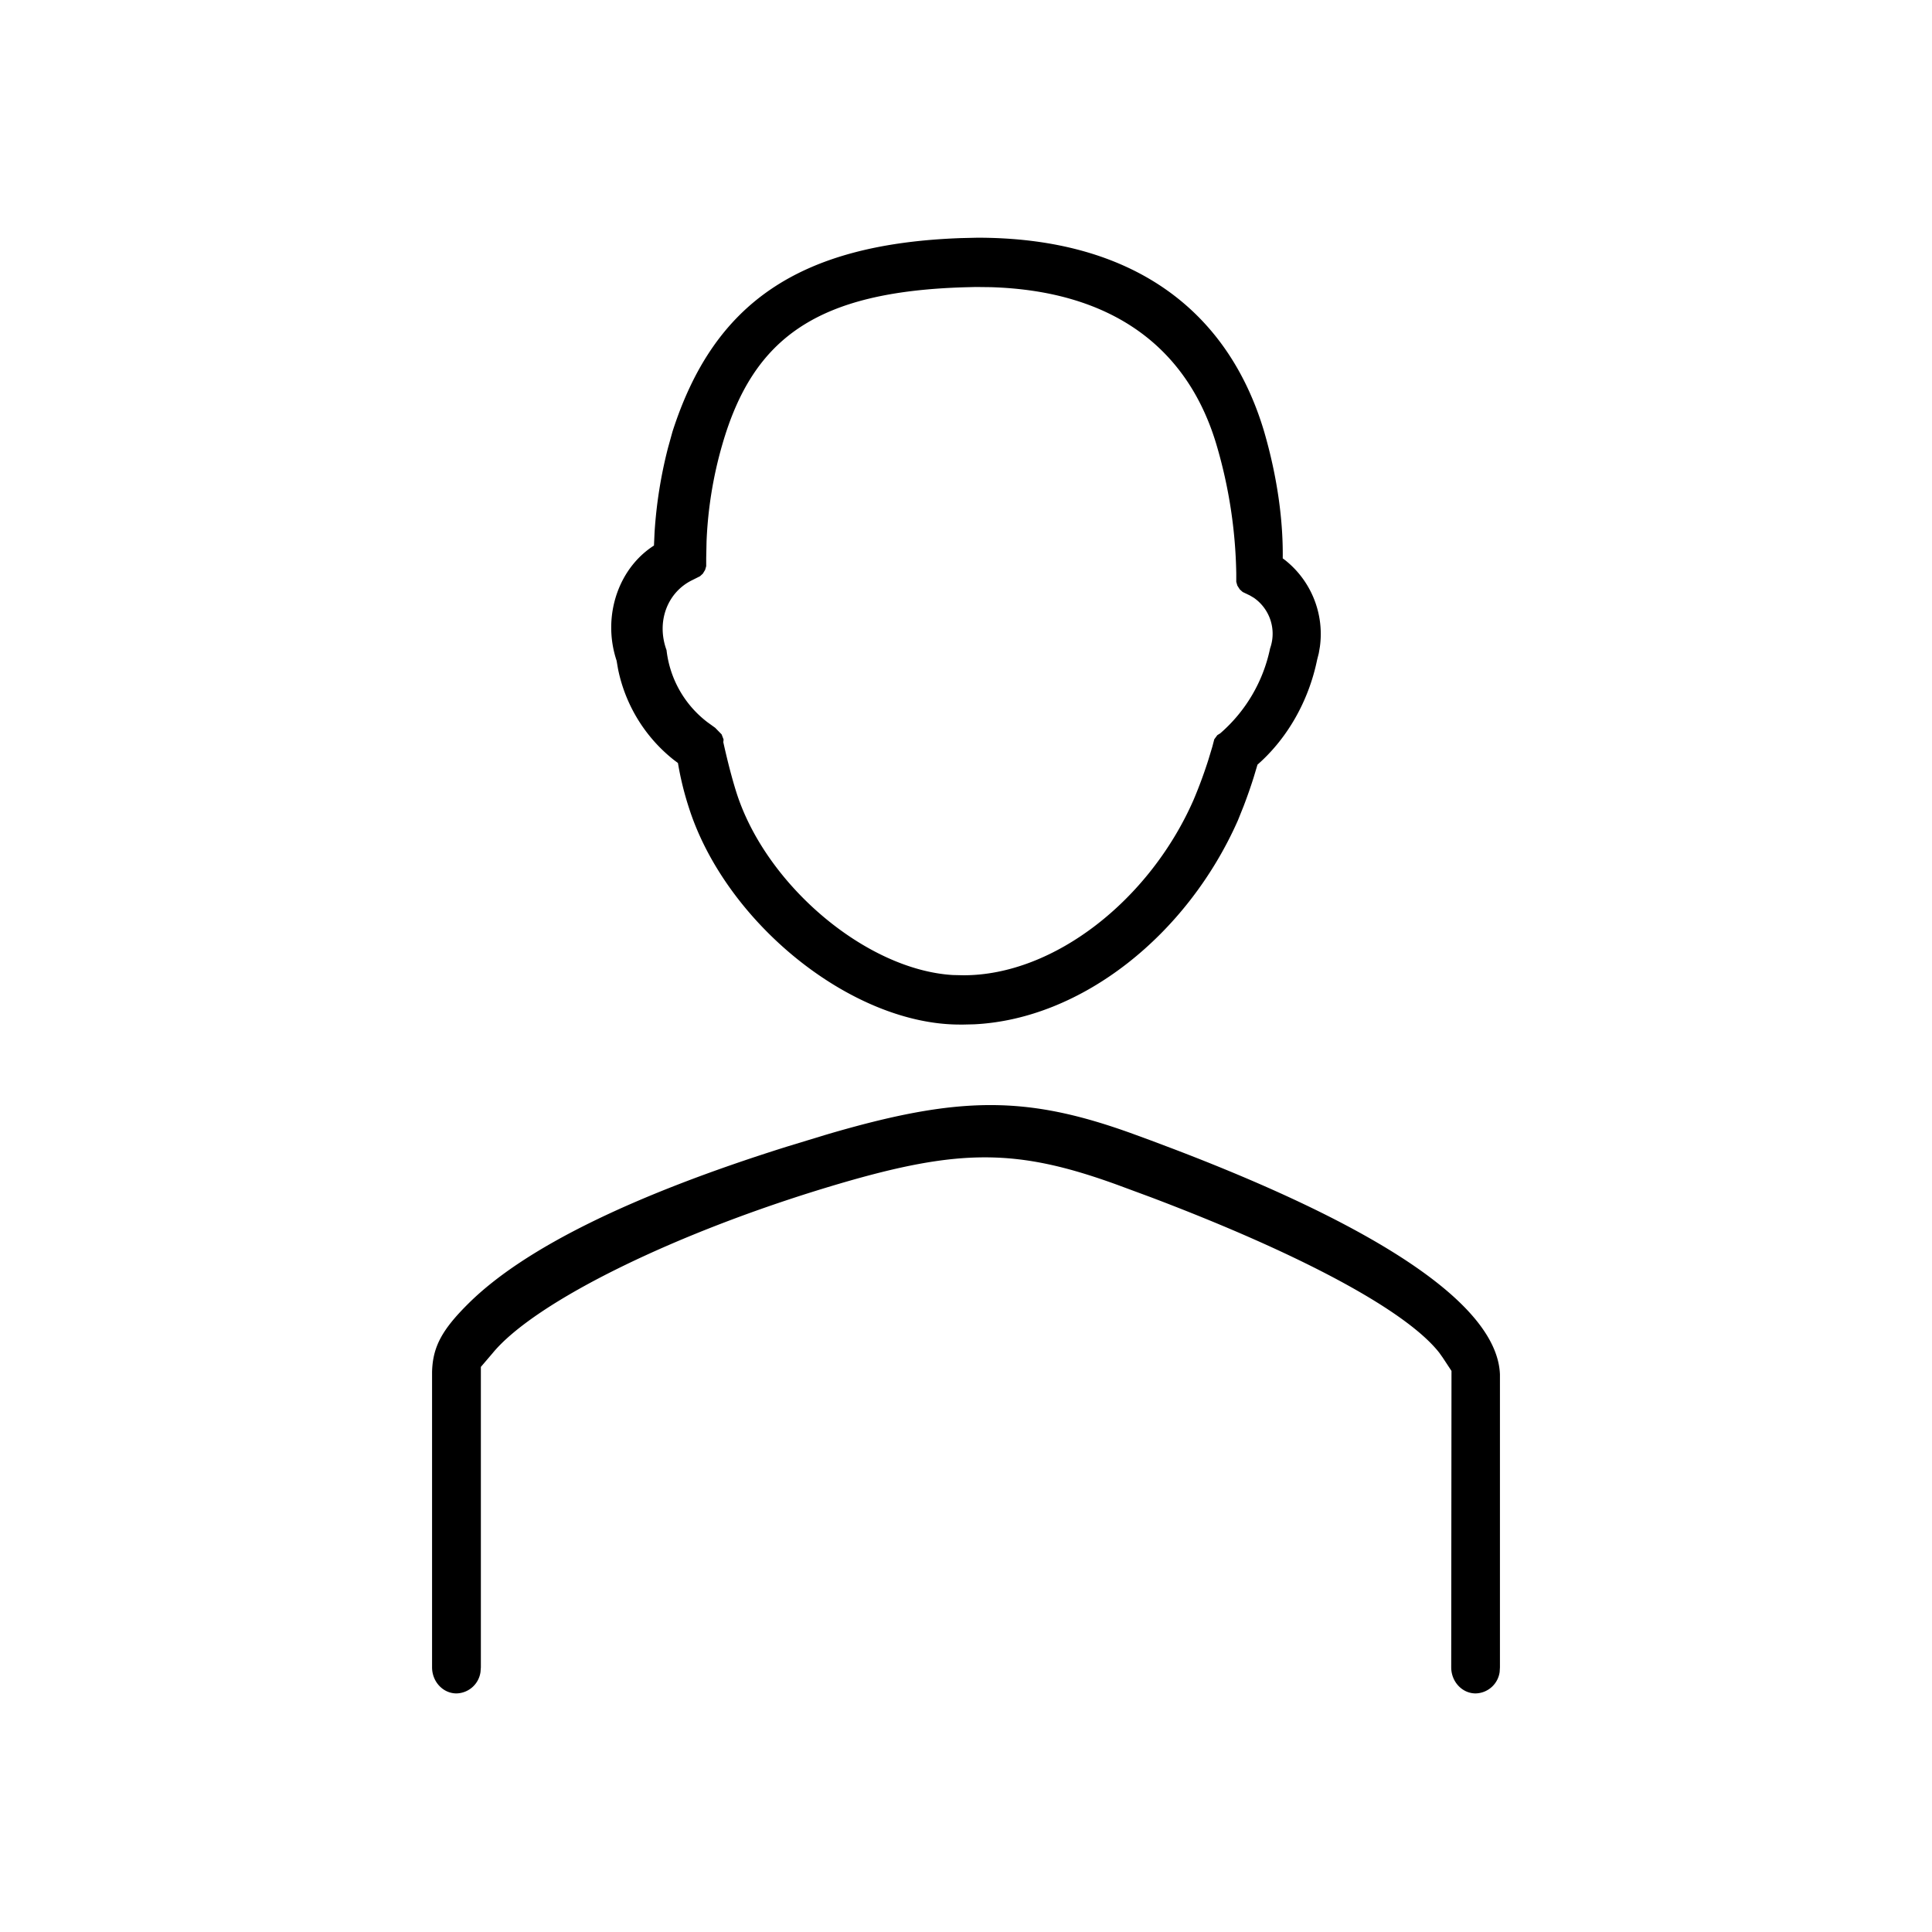 <svg xmlns = "http://www.w3.org/2000/svg" width="55" height="55" viewbox = "0 0 55 55"><path d="M23.524 32.3c3.78-1.113 5.695-1.12 8.721-.024l.51.187.674.254c6.06 2.315 9.195 4.5 9.271 6.407v8.343l-.008.13a.706.706 0 01-.685.611c-.382 0-.694-.333-.694-.744l.008-8.437-.249-.378-.098-.138c-.939-1.2-3.928-2.807-8.222-4.432l-.946-.35c-2.85-1.035-4.482-1.039-7.92-.029-4.586 1.35-8.656 3.347-9.867 4.827l-.33.386v8.554l-.01.13a.706.706 0 01-.685.611c-.382 0-.694-.333-.694-.744v-8.407c.018-.713.279-1.205 1.06-1.973 1.582-1.554 4.626-3.056 9.048-4.444l1.116-.34zm4.303-25.533c4.37 0 7.12 2.026 8.16 5.518.37 1.273.555 2.55.528 3.715v-.106l.067.05a2.683 2.683 0 01.993 2.465l-.032.188-.047.185c-.245 1.194-.868 2.277-1.743 3.025l.046-.042-.108.36c-.087.277-.183.55-.287.822l-.162.404c-1.445 3.27-4.452 5.66-7.51 5.809l-.302.007h-.108c-3.08 0-6.678-2.903-7.718-6.197a8.774 8.774 0 01-.317-1.327l.015.08-.128-.096a4.422 4.422 0 01-1.581-2.587l-.04-.233c-.427-1.282.067-2.705 1.159-3.334l-.095.059.017-.377c.051-.809.178-1.61.38-2.397l.13-.47c1.171-3.643 3.575-5.341 8.21-5.51l.468-.011h.005zm-.051 1.403l-.316.008c-4.194.127-6.014 1.428-6.896 4.472a11.586 11.586 0 00-.45 2.764l-.01.475v.229l-.03.104-.065.108-.081.074-.219.11c-.708.343-1.032 1.18-.734 1.994a3.003 3.003 0 001.162 2.05l.223.161.183.187.056.146-.008.077c.12.54.246 1.027.37 1.42.838 2.652 3.704 5.061 6.163 5.208l.306.007c2.584 0 5.299-2.152 6.544-4.983a13.2 13.2 0 00.425-1.148l.114-.377.055-.21.087-.118.081-.05a4.376 4.376 0 001.421-2.42 1.244 1.244 0 00-.463-1.44l-.113-.067-.204-.098-.082-.073-.07-.109-.031-.107v-.234a13.718 13.718 0 00-.557-3.647c-.814-2.77-2.954-4.403-6.436-4.508l-.425-.005z"></path></svg>